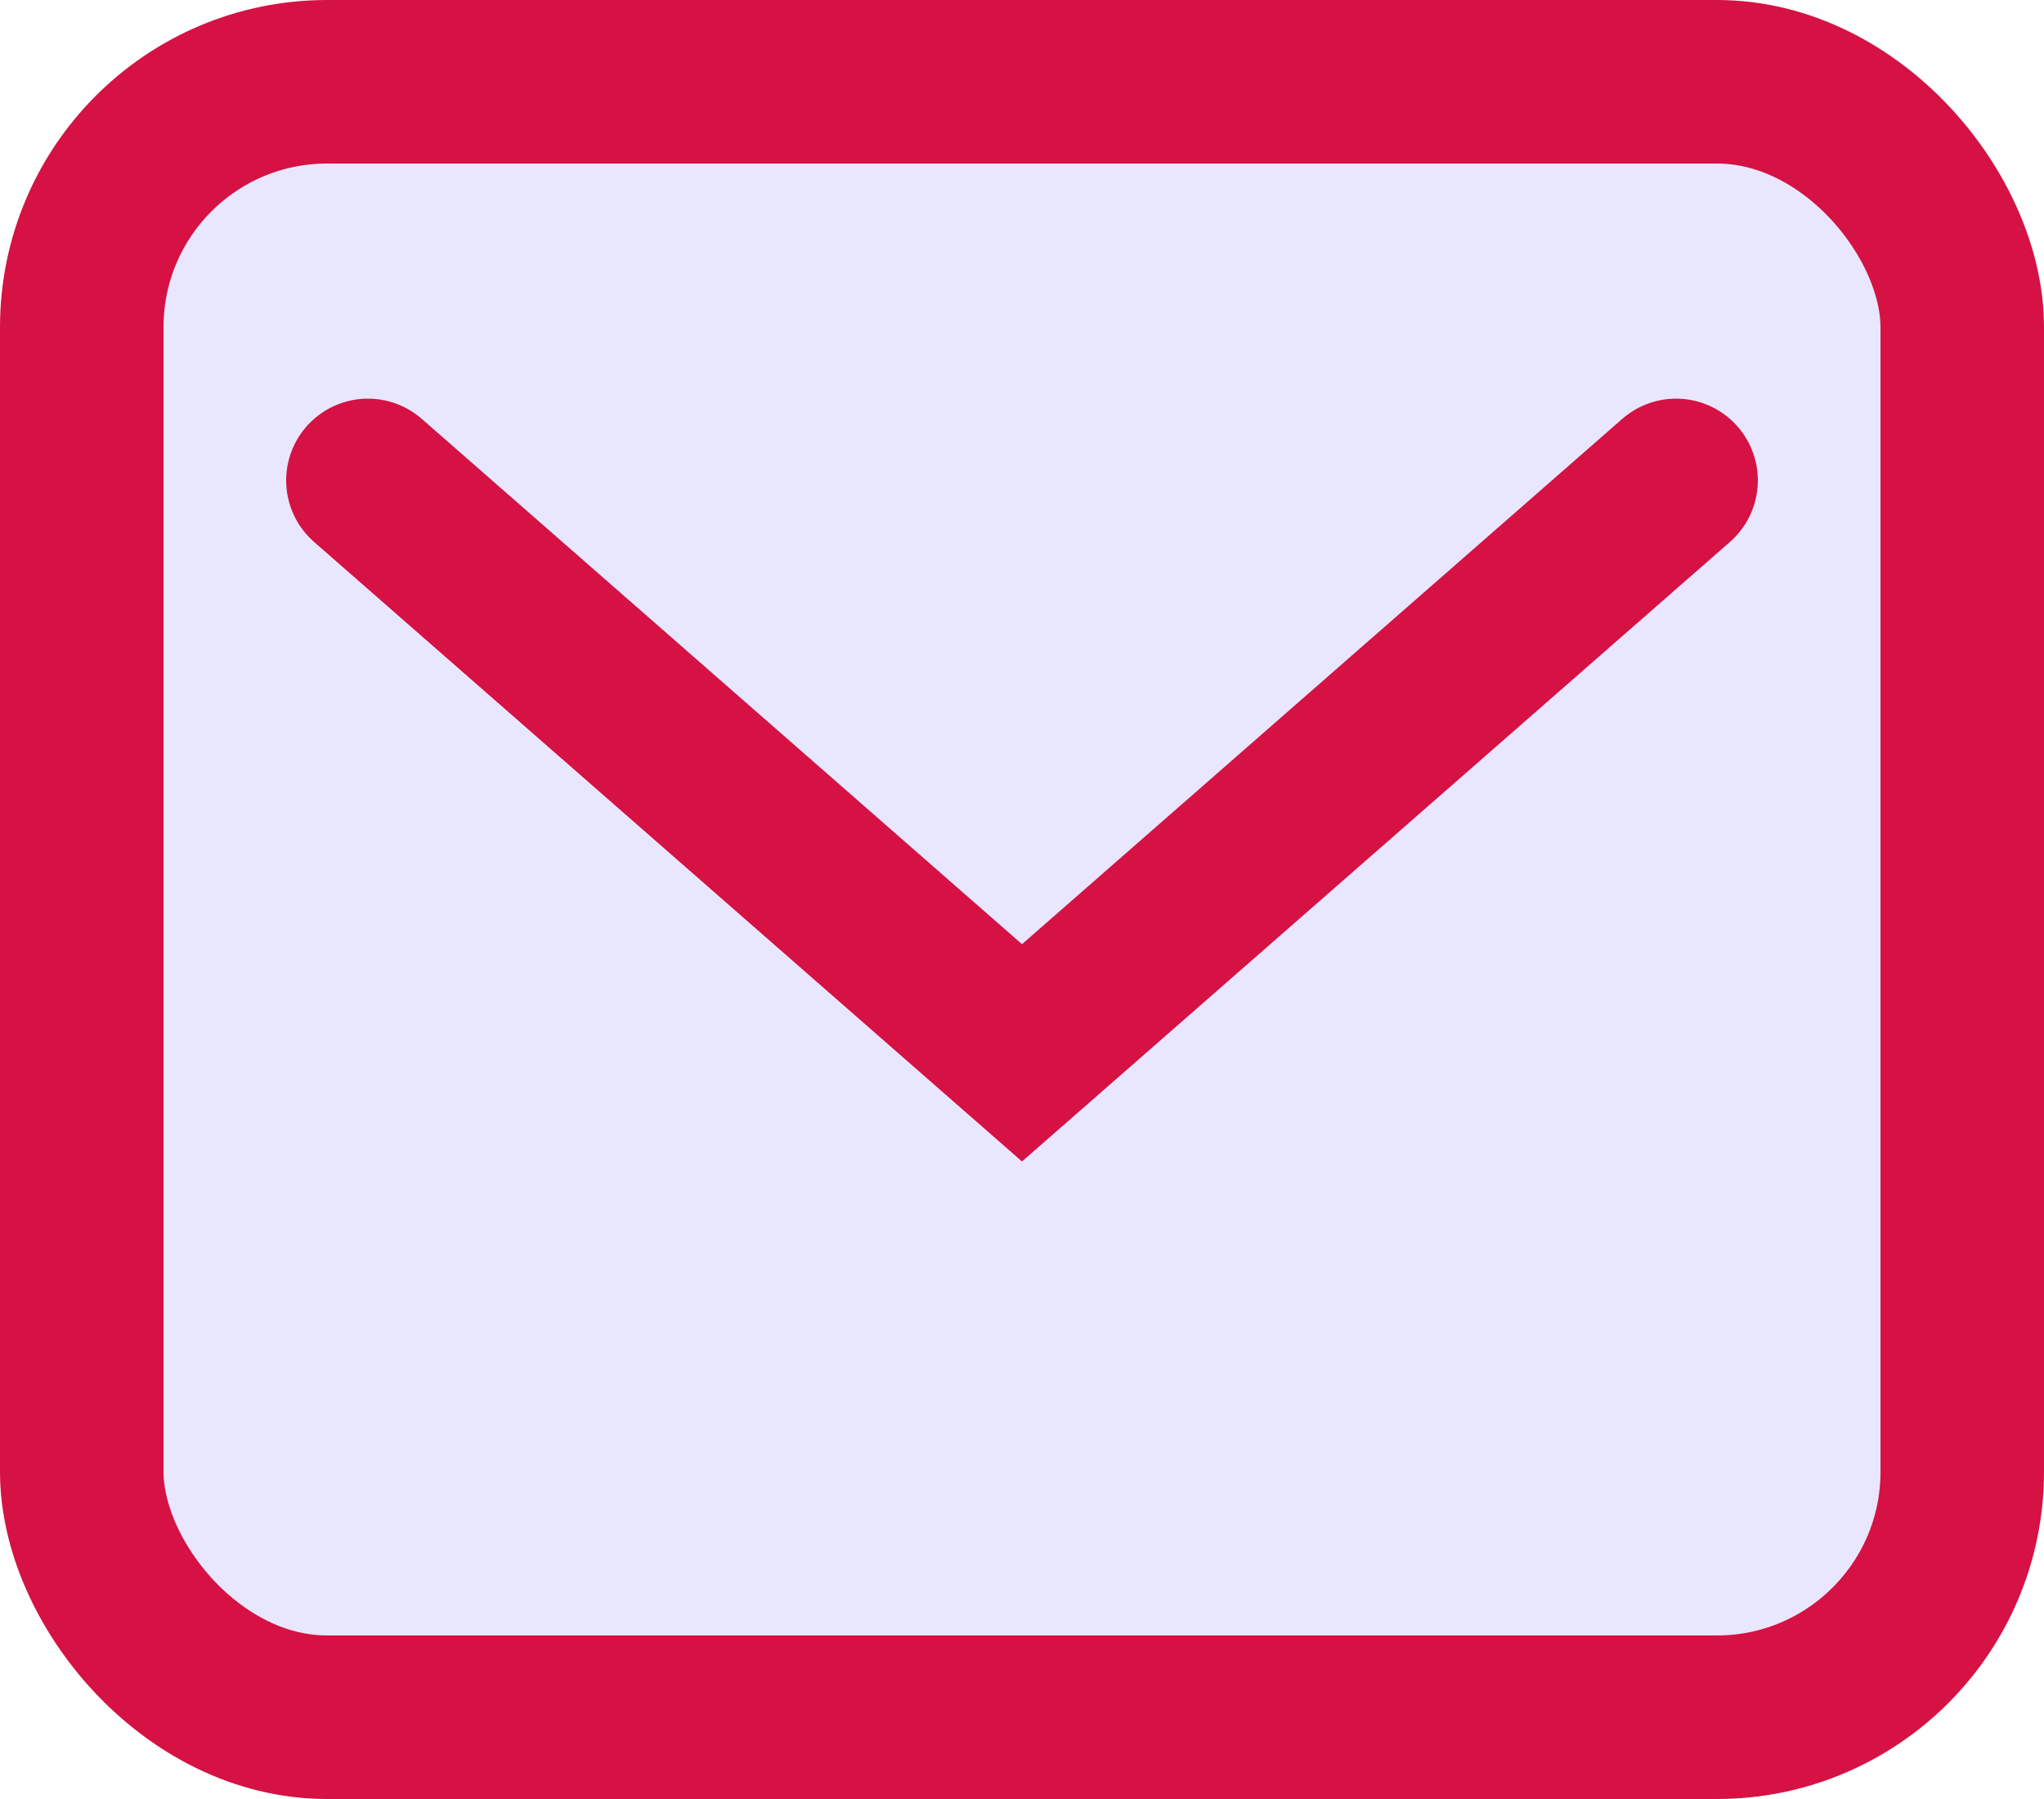 <svg xmlns="http://www.w3.org/2000/svg" width="25" height="22" viewBox="0 0 25 22">
  <g id="mail" transform="translate(1 1)">
    <rect id="Rectangle_341" data-name="Rectangle 341" width="23" height="20" rx="3" transform="translate(0 0)" fill="#e9e7ff" stroke=" #d51243" stroke-linecap="round" stroke-width="2"/>
    <path id="Path_431" data-name="Path 431" d="M-22439.367-18562.234l8,7,8-7" transform="translate(22442.867 18567.109)" fill="none" stroke=" #d51243" stroke-linecap="round" stroke-width="2"/>
  </g>
</svg>
